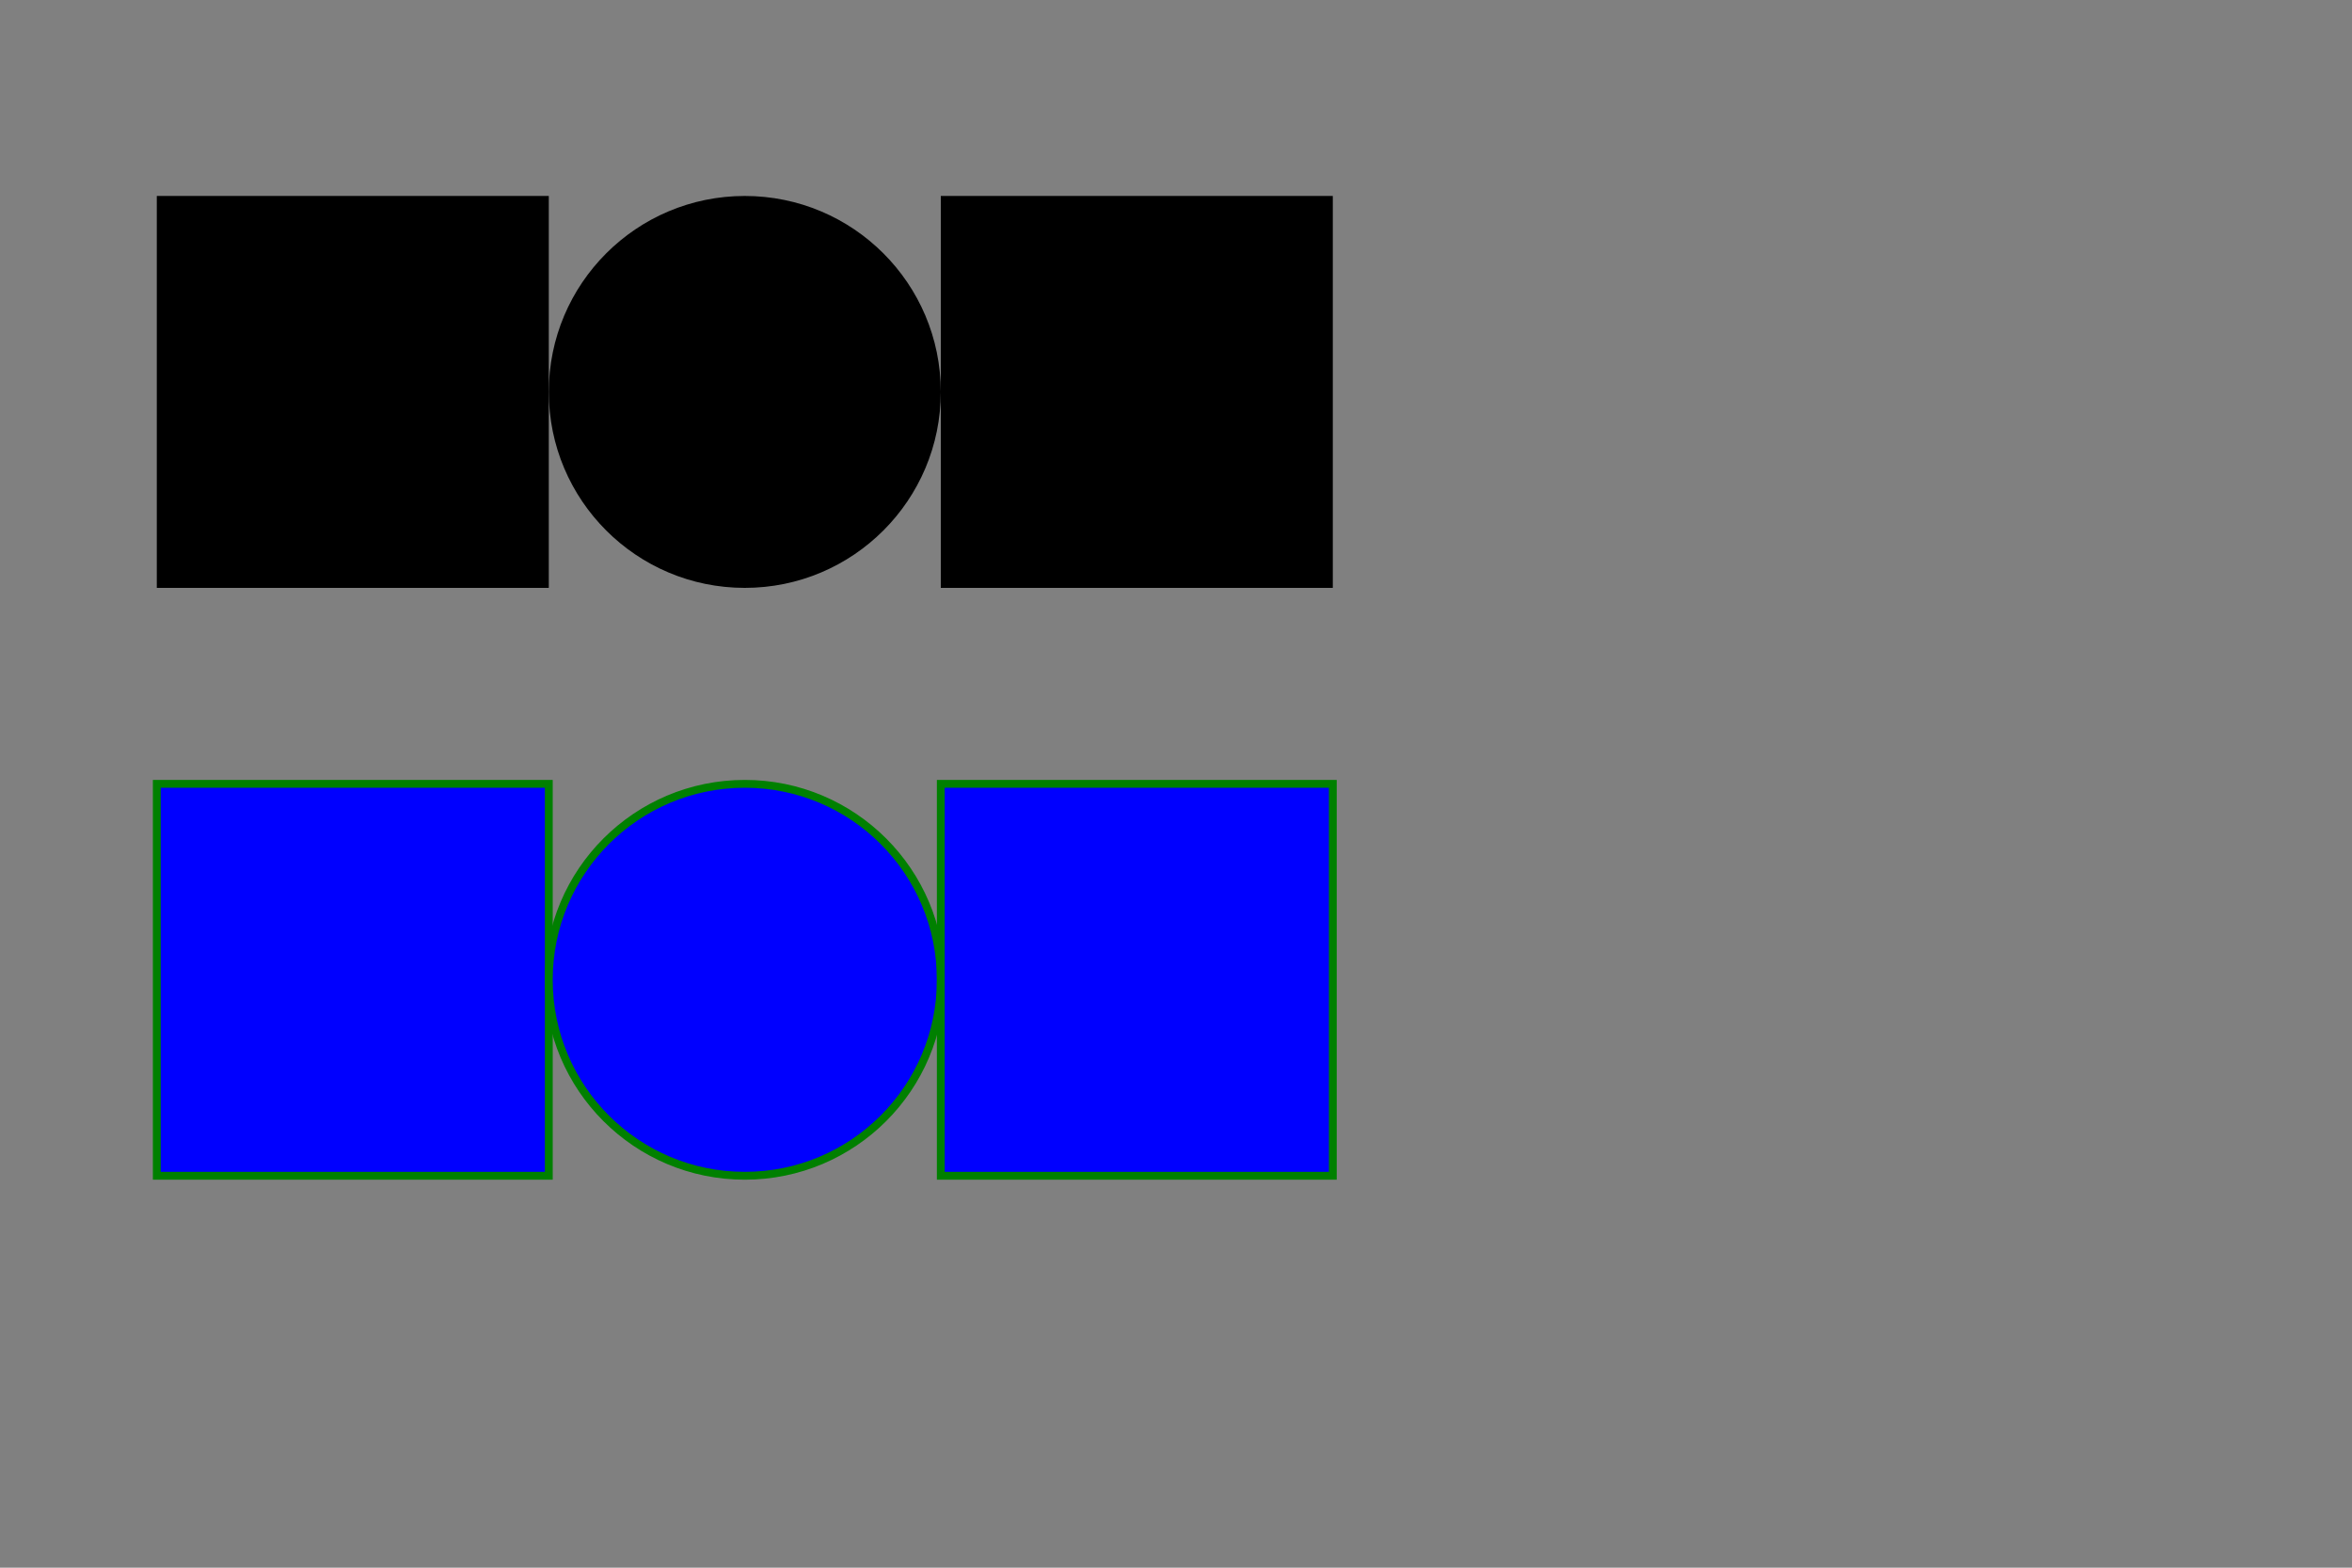 <svg xmlns="http://www.w3.org/2000/svg" width="300" height="200" version="1.1"><style>.blue{fill:#00f}</style><defs><g id="g1"><rect width="50" height="50"/><circle cx="75" cy="25" r="25"/><rect width="50" height="50" x="100"/></g></defs><rect width="300" height="200" x="0" y="0" fill="gray"/><use x="20" y="25" href="#g1"/><use x="20" y="100" stroke="green" class="blue" href="#g1"/></svg>